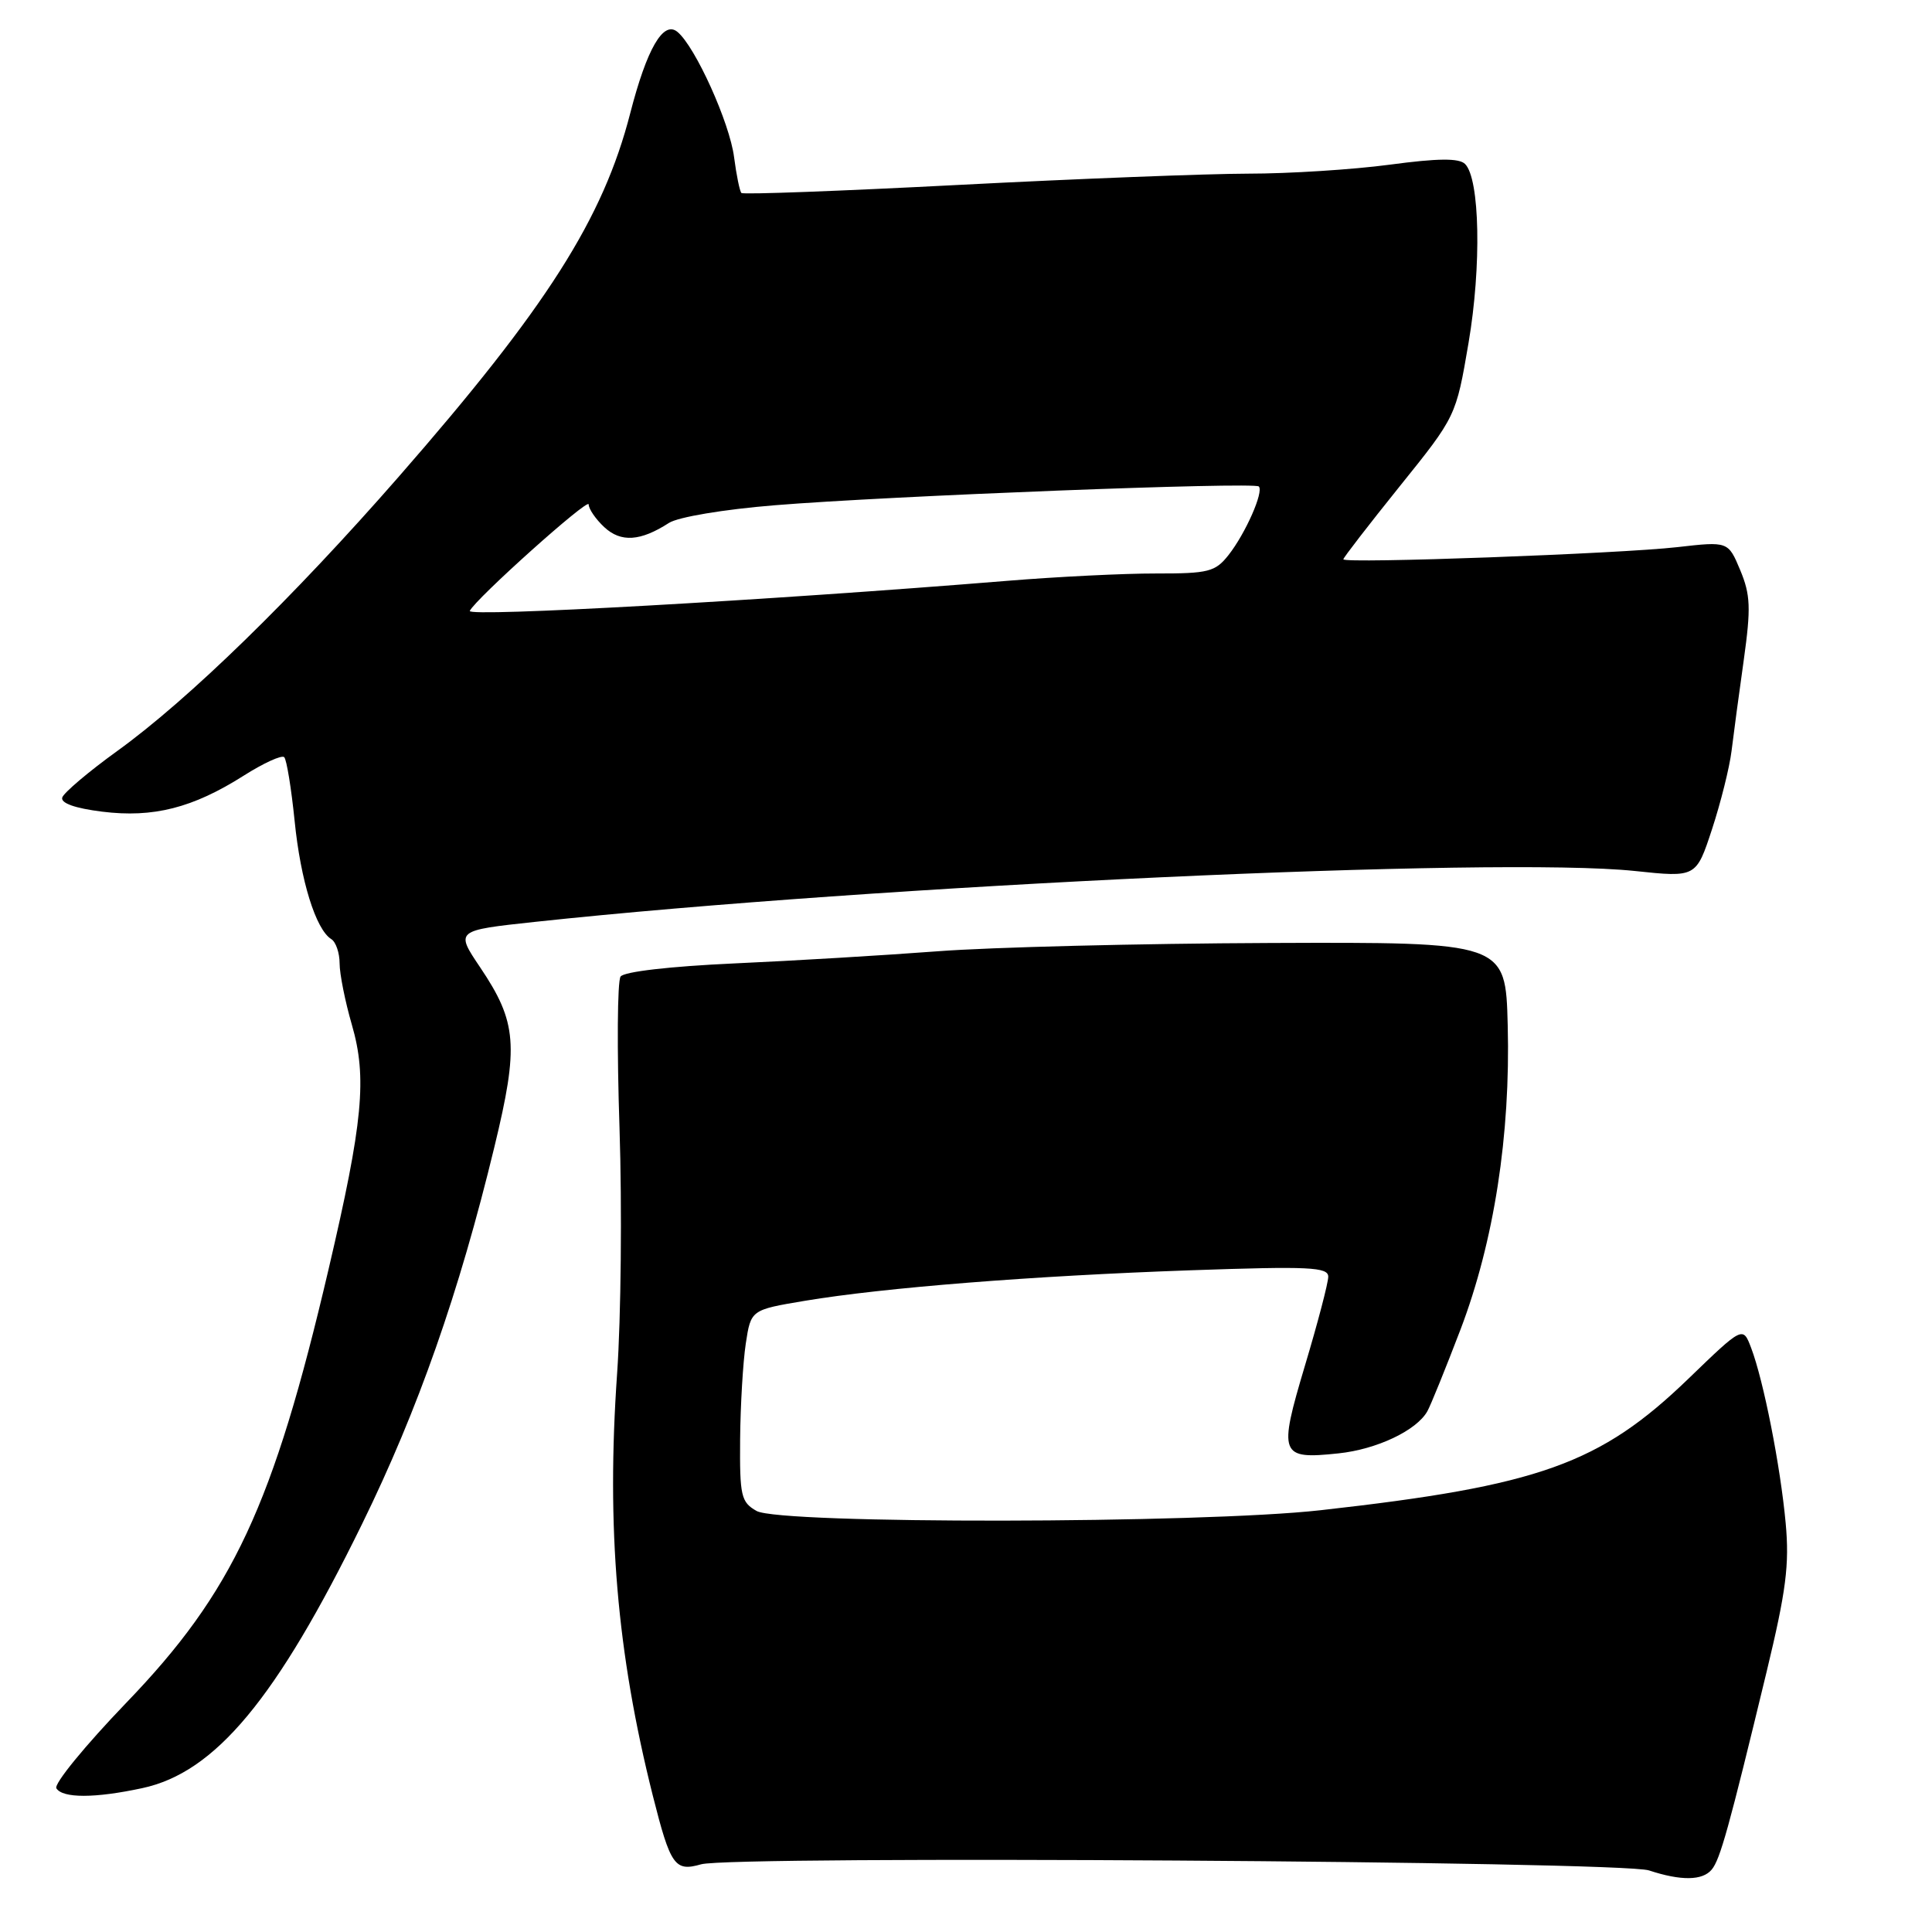 <?xml version="1.0" encoding="UTF-8" standalone="no"?>
<!DOCTYPE svg PUBLIC "-//W3C//DTD SVG 1.1//EN" "http://www.w3.org/Graphics/SVG/1.1/DTD/svg11.dtd" >
<svg xmlns="http://www.w3.org/2000/svg" xmlns:xlink="http://www.w3.org/1999/xlink" version="1.1" viewBox="0 0 256 256">
 <g >
 <path fill="currentColor"
d=" M 226.81 247.73 C 227.93 246.38 229.07 242.28 234.09 221.50 C 236.67 210.80 237.12 207.32 236.61 201.81 C 235.92 194.29 233.68 182.91 232.03 178.59 C 230.94 175.72 230.94 175.72 223.72 182.69 C 212.01 193.99 203.97 196.87 175.00 200.11 C 159.09 201.90 103.33 201.97 100.25 200.21 C 98.19 199.04 98.01 198.23 98.07 190.71 C 98.11 186.20 98.45 180.49 98.82 178.03 C 99.50 173.56 99.50 173.56 106.67 172.36 C 117.10 170.62 136.87 169.05 157.75 168.32 C 173.50 167.77 176.00 167.89 176.00 169.17 C 176.00 169.98 174.61 175.29 172.91 180.96 C 169.37 192.83 169.58 193.40 177.35 192.58 C 182.43 192.05 187.71 189.54 189.13 187.00 C 189.59 186.18 191.56 181.30 193.52 176.18 C 197.96 164.52 200.16 150.41 199.78 135.85 C 199.50 124.83 199.50 124.83 168.24 124.95 C 151.05 125.02 131.25 125.51 124.24 126.05 C 117.23 126.58 105.09 127.31 97.25 127.66 C 88.76 128.05 82.68 128.75 82.23 129.40 C 81.80 130.01 81.74 139.05 82.09 149.50 C 82.43 159.95 82.29 174.57 81.77 182.00 C 80.34 202.46 81.74 218.99 86.50 237.93 C 88.85 247.23 89.41 248.03 92.90 247.03 C 97.02 245.85 214.77 246.61 218.50 247.84 C 222.75 249.24 225.59 249.20 226.81 247.73 Z  M 18.84 236.94 C 28.52 234.87 36.62 225.13 47.98 201.93 C 55.39 186.81 60.83 171.31 65.51 151.97 C 68.76 138.56 68.51 135.45 63.63 128.19 C 60.33 123.29 60.33 123.29 70.92 122.15 C 115.97 117.31 198.42 113.49 216.62 115.41 C 224.75 116.27 224.75 116.27 226.85 109.88 C 228.00 106.37 229.17 101.70 229.44 99.50 C 229.71 97.30 230.43 91.87 231.06 87.44 C 232.02 80.55 231.95 78.82 230.59 75.55 C 228.99 71.73 228.99 71.73 222.24 72.50 C 214.64 73.37 178.00 74.71 178.00 74.11 C 178.00 73.90 181.36 69.55 185.46 64.45 C 192.93 55.17 192.93 55.17 194.59 45.43 C 196.32 35.27 196.09 23.69 194.13 21.73 C 193.34 20.94 190.56 20.96 184.15 21.82 C 179.27 22.47 170.82 23.01 165.39 23.01 C 159.95 23.02 142.71 23.69 127.07 24.50 C 111.44 25.31 98.46 25.80 98.24 25.57 C 98.02 25.35 97.58 23.22 97.27 20.83 C 96.69 16.27 92.13 6.18 89.77 4.23 C 87.90 2.67 85.72 6.43 83.51 15.00 C 79.91 29.00 72.44 40.73 52.84 63.16 C 38.83 79.20 24.96 92.71 15.55 99.50 C 11.74 102.25 8.46 105.03 8.25 105.67 C 8.02 106.42 9.93 107.10 13.54 107.55 C 20.31 108.39 25.54 107.06 32.29 102.78 C 34.92 101.11 37.34 100.01 37.66 100.33 C 37.98 100.65 38.60 104.45 39.04 108.78 C 39.83 116.69 41.85 123.17 43.90 124.44 C 44.50 124.81 45.00 126.26 45.00 127.66 C 45.00 129.05 45.73 132.70 46.62 135.77 C 48.66 142.79 48.10 148.69 43.54 168.17 C 36.19 199.56 30.87 210.96 16.71 225.65 C 11.28 231.30 7.12 236.38 7.47 236.96 C 8.30 238.29 12.57 238.29 18.84 236.94 Z  M 62.25 80.95 C 62.96 79.39 78.00 65.91 78.00 66.83 C 78.00 67.43 78.93 68.79 80.07 69.85 C 82.27 71.90 84.86 71.73 88.64 69.29 C 89.86 68.51 95.88 67.50 102.64 66.95 C 117.75 65.71 166.17 63.84 166.80 64.46 C 167.48 65.15 165.04 70.68 162.79 73.54 C 161.03 75.77 160.15 76.00 153.18 75.99 C 148.95 75.98 140.10 76.42 133.50 76.96 C 101.52 79.57 61.87 81.79 62.25 80.95 Z "/>
</g>
</svg>